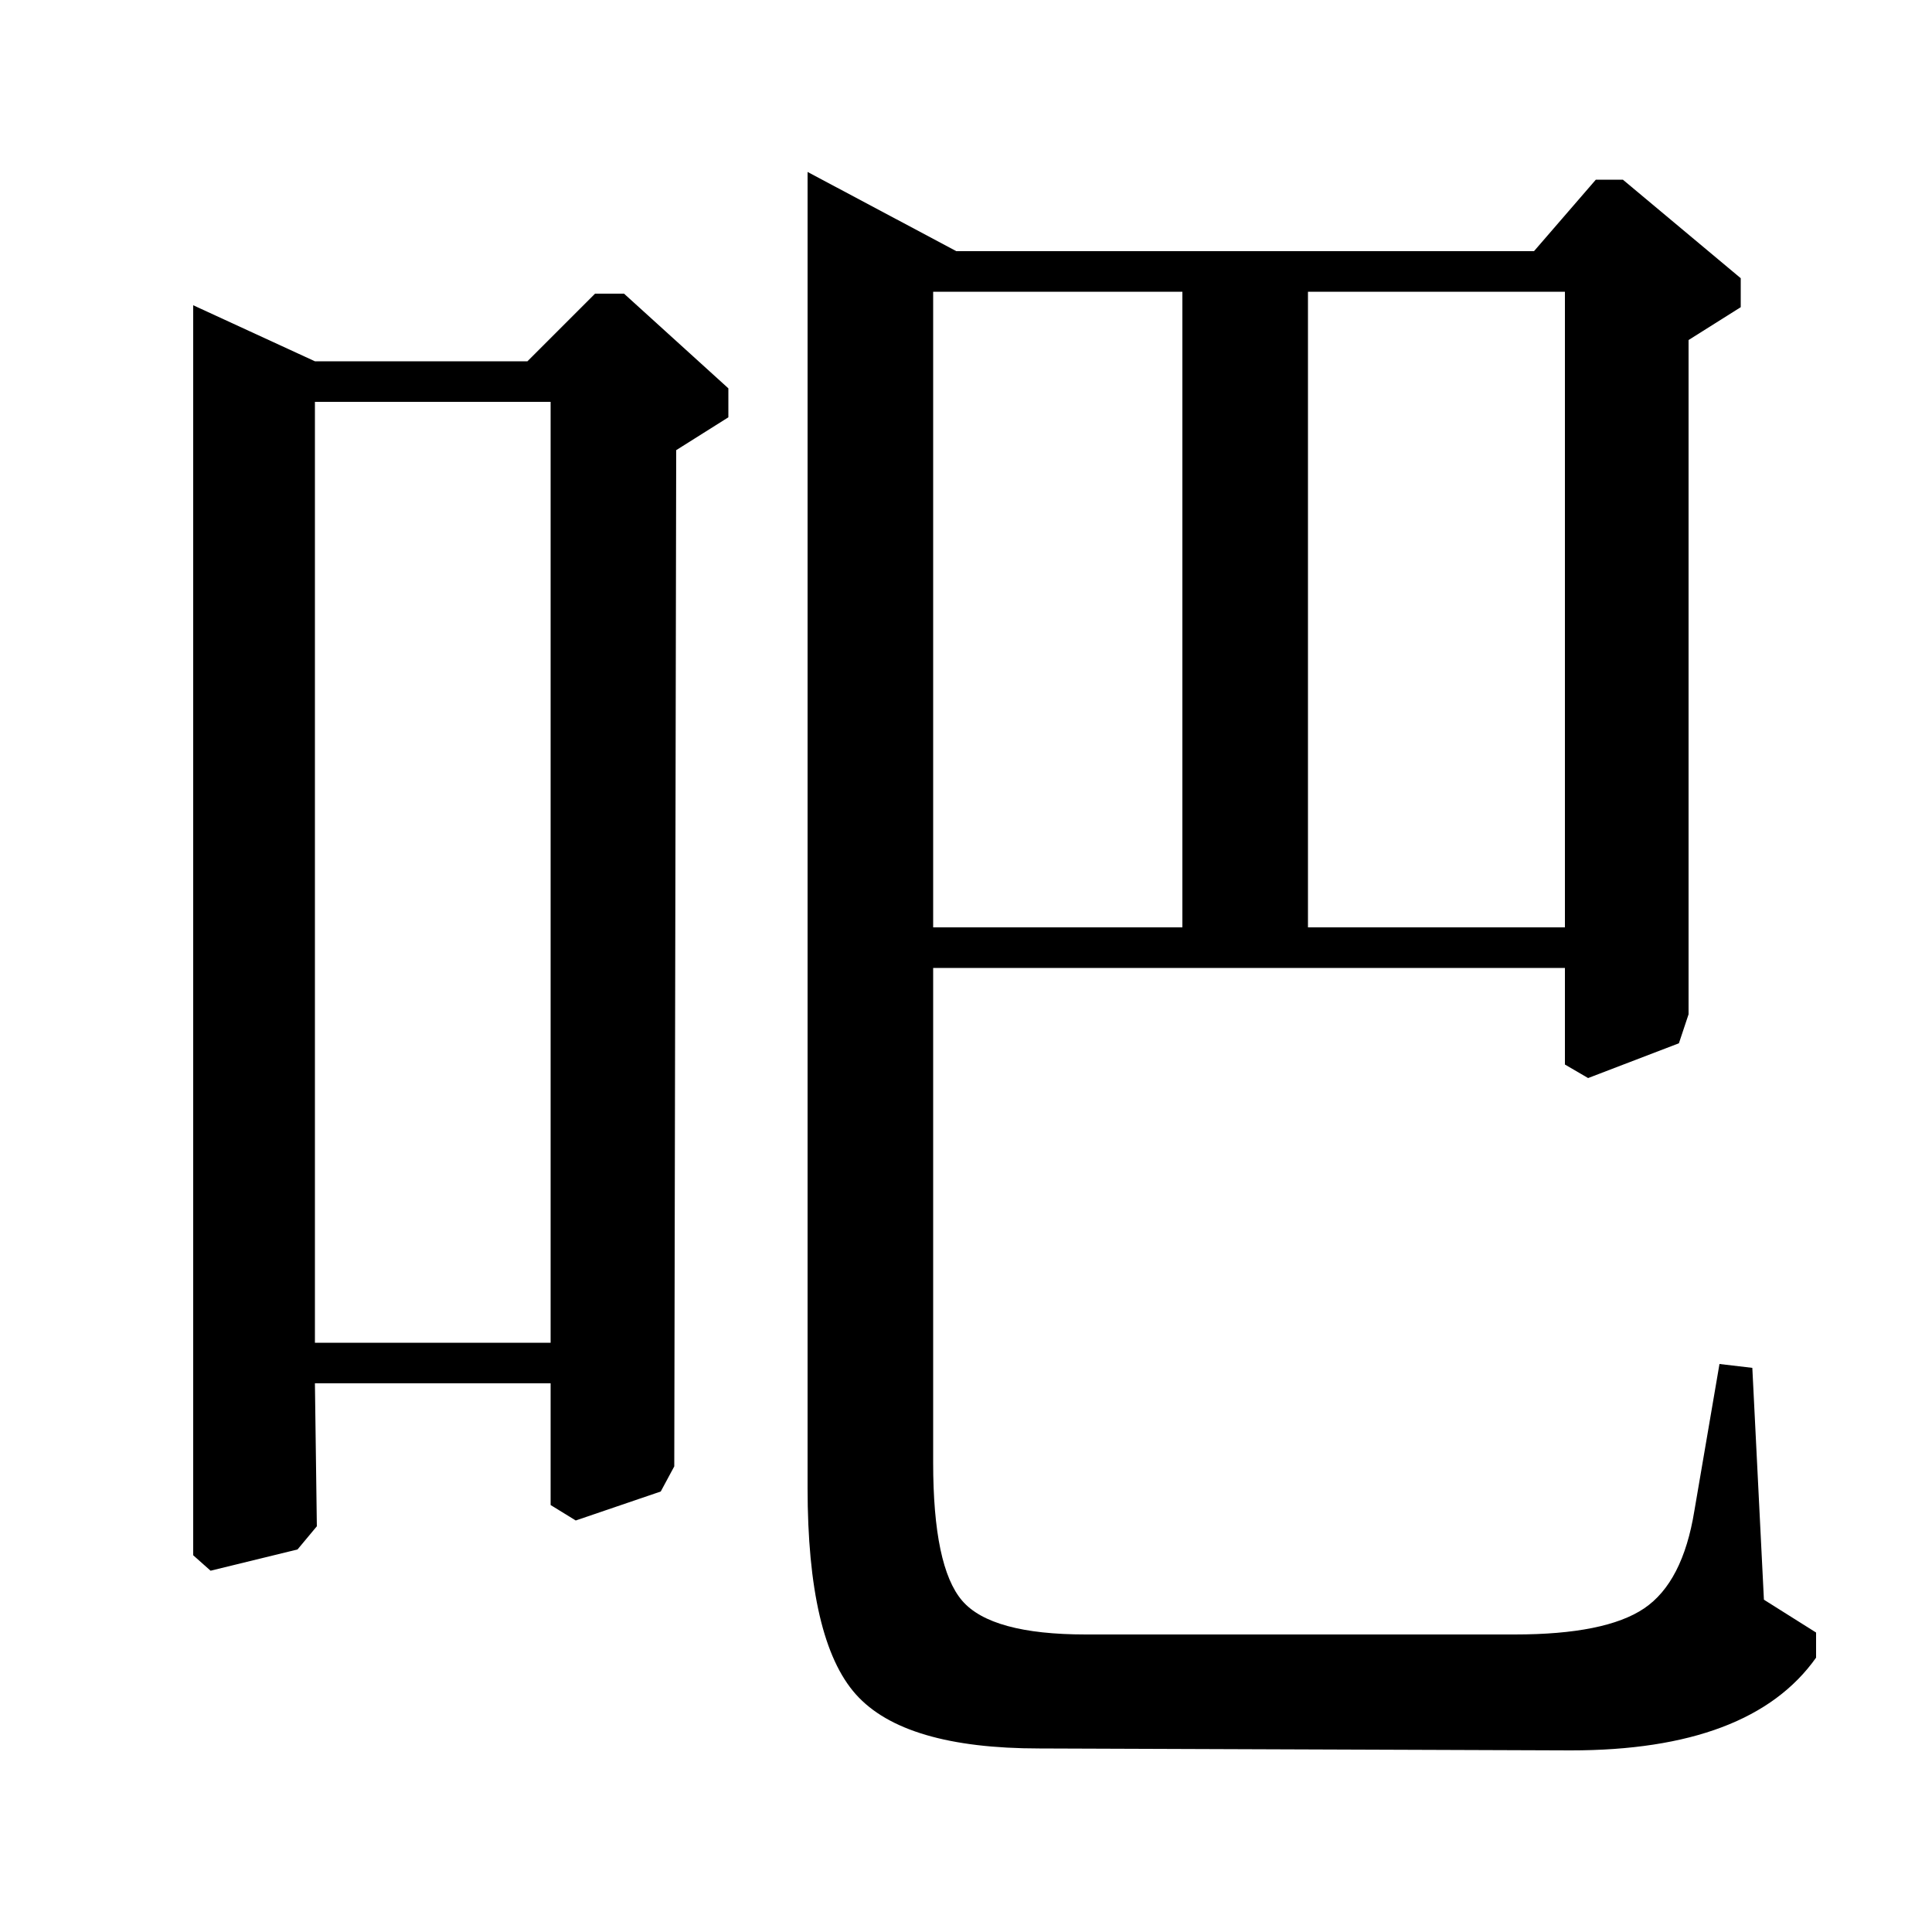 <?xml version="1.0" standalone="no"?>
<!DOCTYPE svg PUBLIC "-//W3C//DTD SVG 1.1//EN" "http://www.w3.org/Graphics/SVG/1.1/DTD/svg11.dtd" >
<svg xmlns="http://www.w3.org/2000/svg" xmlns:xlink="http://www.w3.org/1999/xlink" version="1.1" viewBox="0 -140 1000 1000">
  <g transform="matrix(1 0 0 -1 0 860)">
   <path fill="currentColor"
d="M612 849h-129v-329h129v329zM810 849h-133v-329h133v329zM794 870l32 37h14l61 -51v-15l-27 -17v-349l-5 -15l-47 -18l-12 7v50h-327v-256q0 -54 15 -71.5t64 -17.5h222q47 0 67 13.5t26 50.5l13 76l17 -2l6 -120l27 -17v-13q-34 -48 -127 -48l-275 1q-70 0 -95 28
t-25 107v681l77 -41h299zM273 813l35 35h15l54 -49v-15l-27 -17l-1 -526l-7 -13l-44 -15l-13 8v63h-122l1 -74l-10 -12l-45 -11l-9 8v647l63 -29h110zM285 792h-122v-487h122v487z" />
  </g>

</svg>
